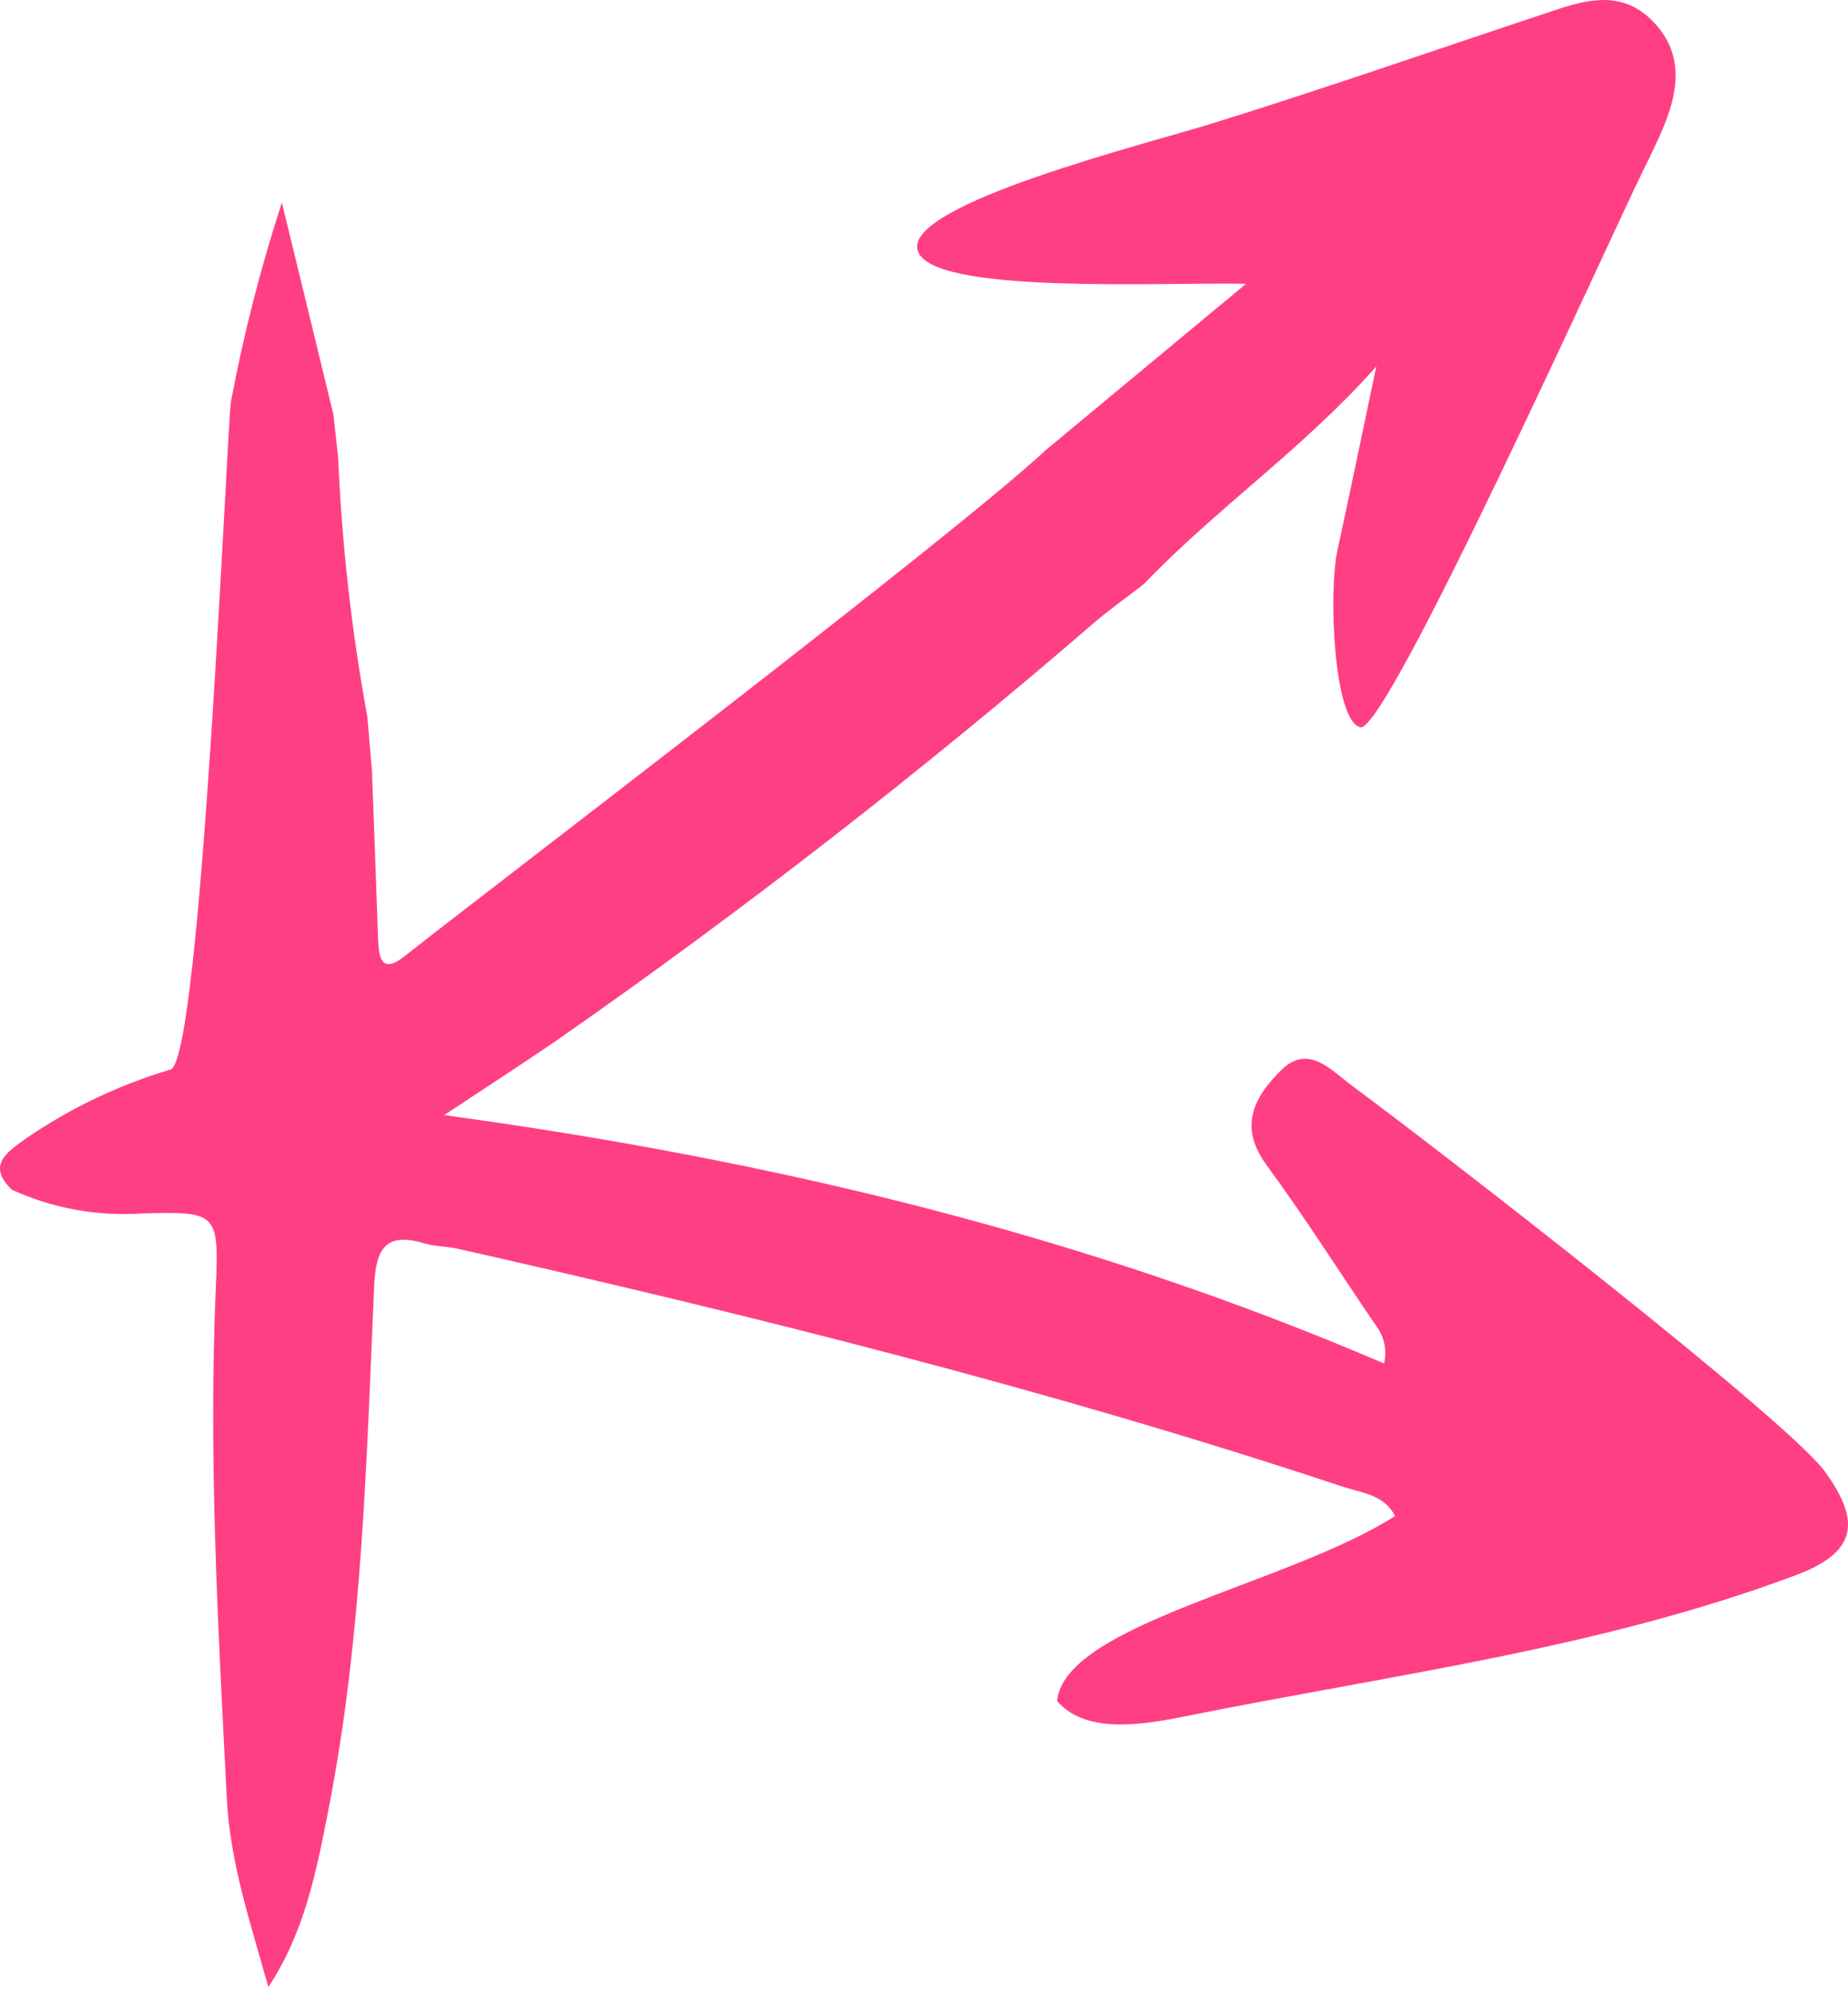 <svg width="153" height="165" viewBox="0 0 153 165" fill="none" xmlns="http://www.w3.org/2000/svg">
<path d="M151.089 121.829C147.966 117.533 119.268 95.298 111.913 89.867C110.203 88.598 108.312 86.373 106.062 88.607C103.811 90.84 102.515 93.263 104.865 96.46C108.051 100.791 110.923 105.357 113.957 109.797C114.281 110.233 114.505 110.735 114.614 111.267C114.723 111.799 114.713 112.349 114.587 112.877C89.787 102.241 63.978 96.027 36.774 92.317C40.186 90.066 43.076 88.183 45.965 86.22C61.462 75.416 76.39 63.816 90.687 51.467C91.929 50.413 93.261 49.468 94.558 48.468L94.774 48.279C100.751 42.056 107.952 37.102 113.948 30.339C112.876 35.428 111.823 40.507 110.725 45.586C109.969 49.098 110.437 59.707 112.624 60.211C114.812 60.716 133.104 20.109 135.939 14.327C136.596 12.985 137.28 11.625 137.83 10.247C139 7.311 139.333 4.394 136.929 1.854C134.526 -0.686 131.789 -0.163 128.981 0.764C119.457 3.916 109.978 7.23 100.391 10.211C94.819 11.94 75.186 16.84 75.951 20.64C76.716 24.44 96.223 23.342 103.163 23.495L86.609 37.238C79.065 44.298 40.384 73.711 33.498 79.159C31.544 80.709 31.355 79.222 31.301 77.701C31.139 73.072 30.971 68.446 30.797 63.823C30.671 62.337 30.536 60.851 30.41 59.32C29.111 52.249 28.305 45.096 27.998 37.913L27.602 34.311C26.287 28.907 24.982 23.504 23.335 16.767C21.581 22.16 20.174 27.658 19.122 33.23C18.816 34.86 16.682 87.724 14.126 88.543C9.819 89.821 5.742 91.772 2.045 94.325C0.578 95.388 -1.114 96.487 0.983 98.495C4.364 100.04 8.077 100.715 11.785 100.458C17.96 100.287 18.14 100.386 17.87 106.573C17.249 120.676 18.059 134.734 18.771 148.801C19.041 154.205 20.742 159.23 22.218 164.498C25.216 159.995 26.197 154.898 27.187 149.855C29.996 135.536 30.338 120.982 30.977 106.474C31.112 103.313 31.967 101.971 35.19 102.953C36.045 103.205 36.99 103.178 37.891 103.376C62.565 108.96 87.095 115.084 111.121 123.063C112.678 123.585 114.605 123.72 115.496 125.512C106.602 131.186 88.139 134.455 87.518 140.822C90.012 143.731 95.098 142.695 98.527 142.011C115.361 138.625 132.5 136.472 148.713 130.393C153.592 128.547 154.195 126.107 151.089 121.829Z" fill="#FF3F84"/>
</svg>
